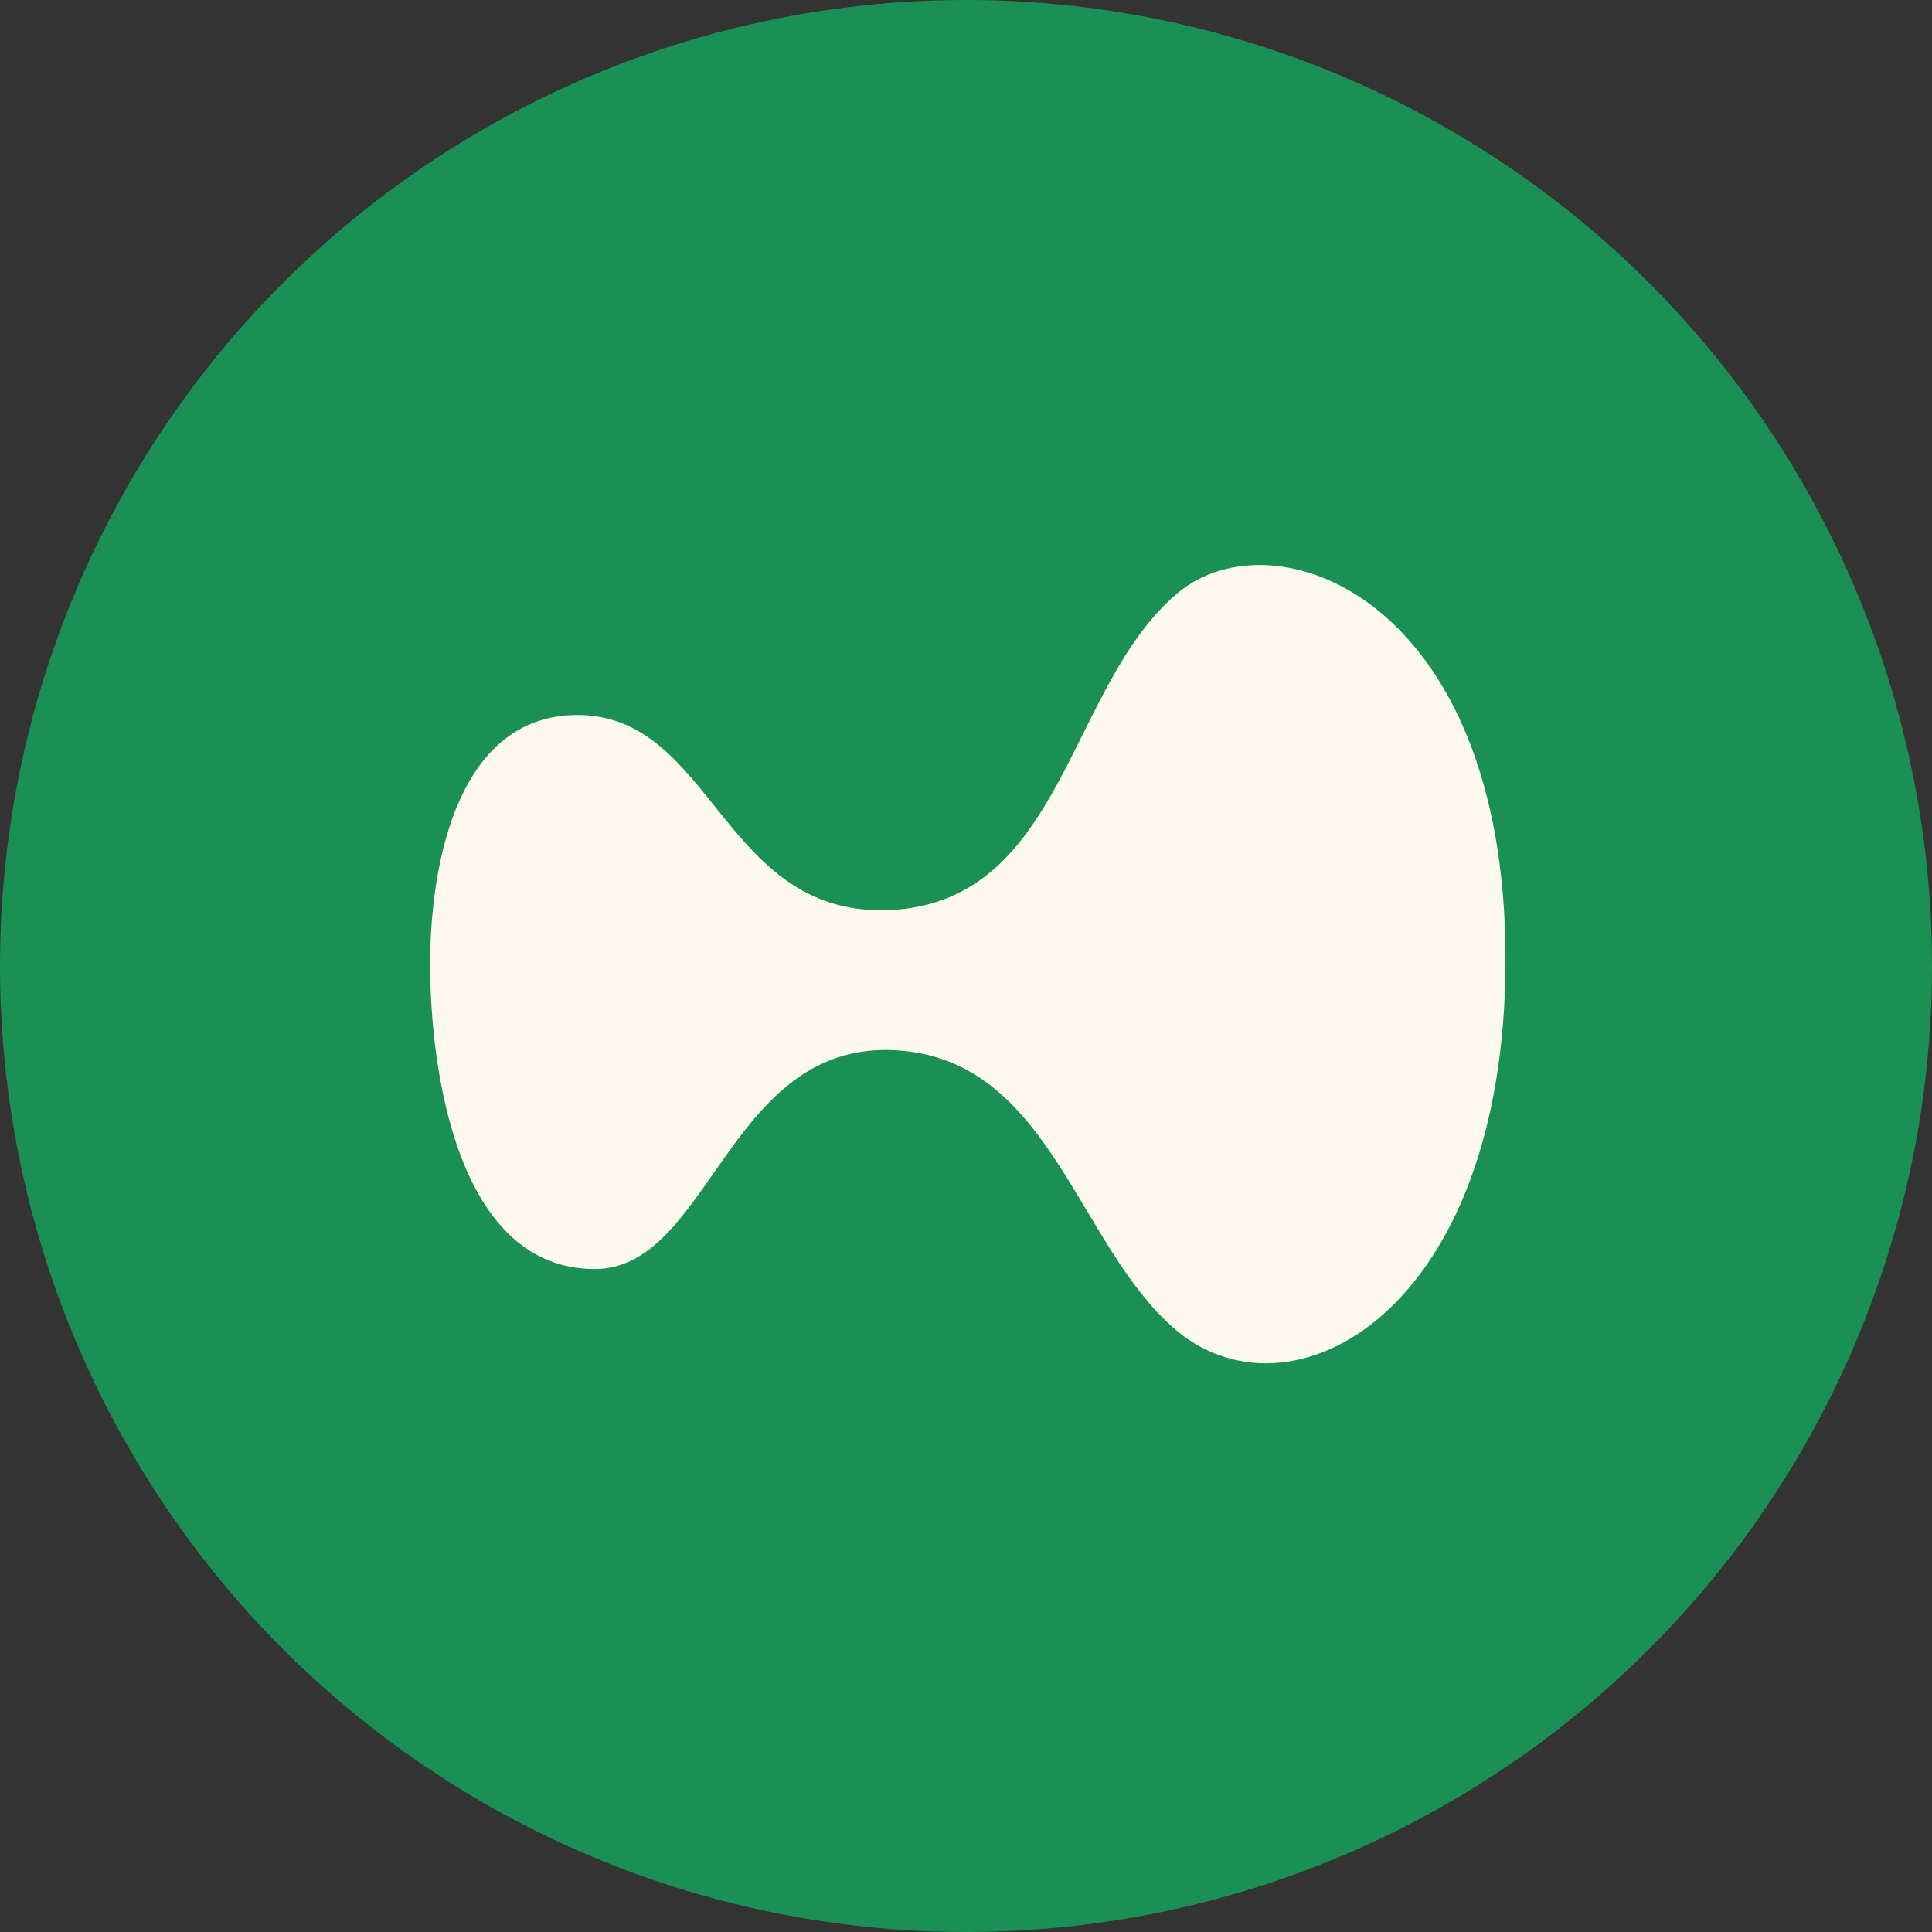 <svg width="530" height="530" viewBox="0 0 530 530" fill="none" xmlns="http://www.w3.org/2000/svg">
<rect x="0" y="0" width="530" height="530" fill="#333333" stroke="none"/>
<g clip-path="url(#clip0_2670_142)">
<circle cx="265" cy="265" r="265" fill="#1B9055"/>
<path d="M413 263.123C413 360.798 353.316 392.139 321.869 364.232C295.984 341.477 288.283 293.391 249.349 288.454C199.933 282.228 195.654 348.132 163.138 348.132C125.273 348.132 118 292.962 118 264.625C118 235.645 126.129 196.145 158.431 196.145C196.082 196.145 198.221 252.604 245.284 249.598C292.133 246.378 292.989 187.558 323.367 162.442C349.893 140.76 413 164.159 413 263.123Z" fill="#FDF9EF"/>
</g>
<defs>
<clipPath id="clip0_2670_142">
<rect width="530" height="530" fill="white"/>
</clipPath>
</defs>
</svg>
